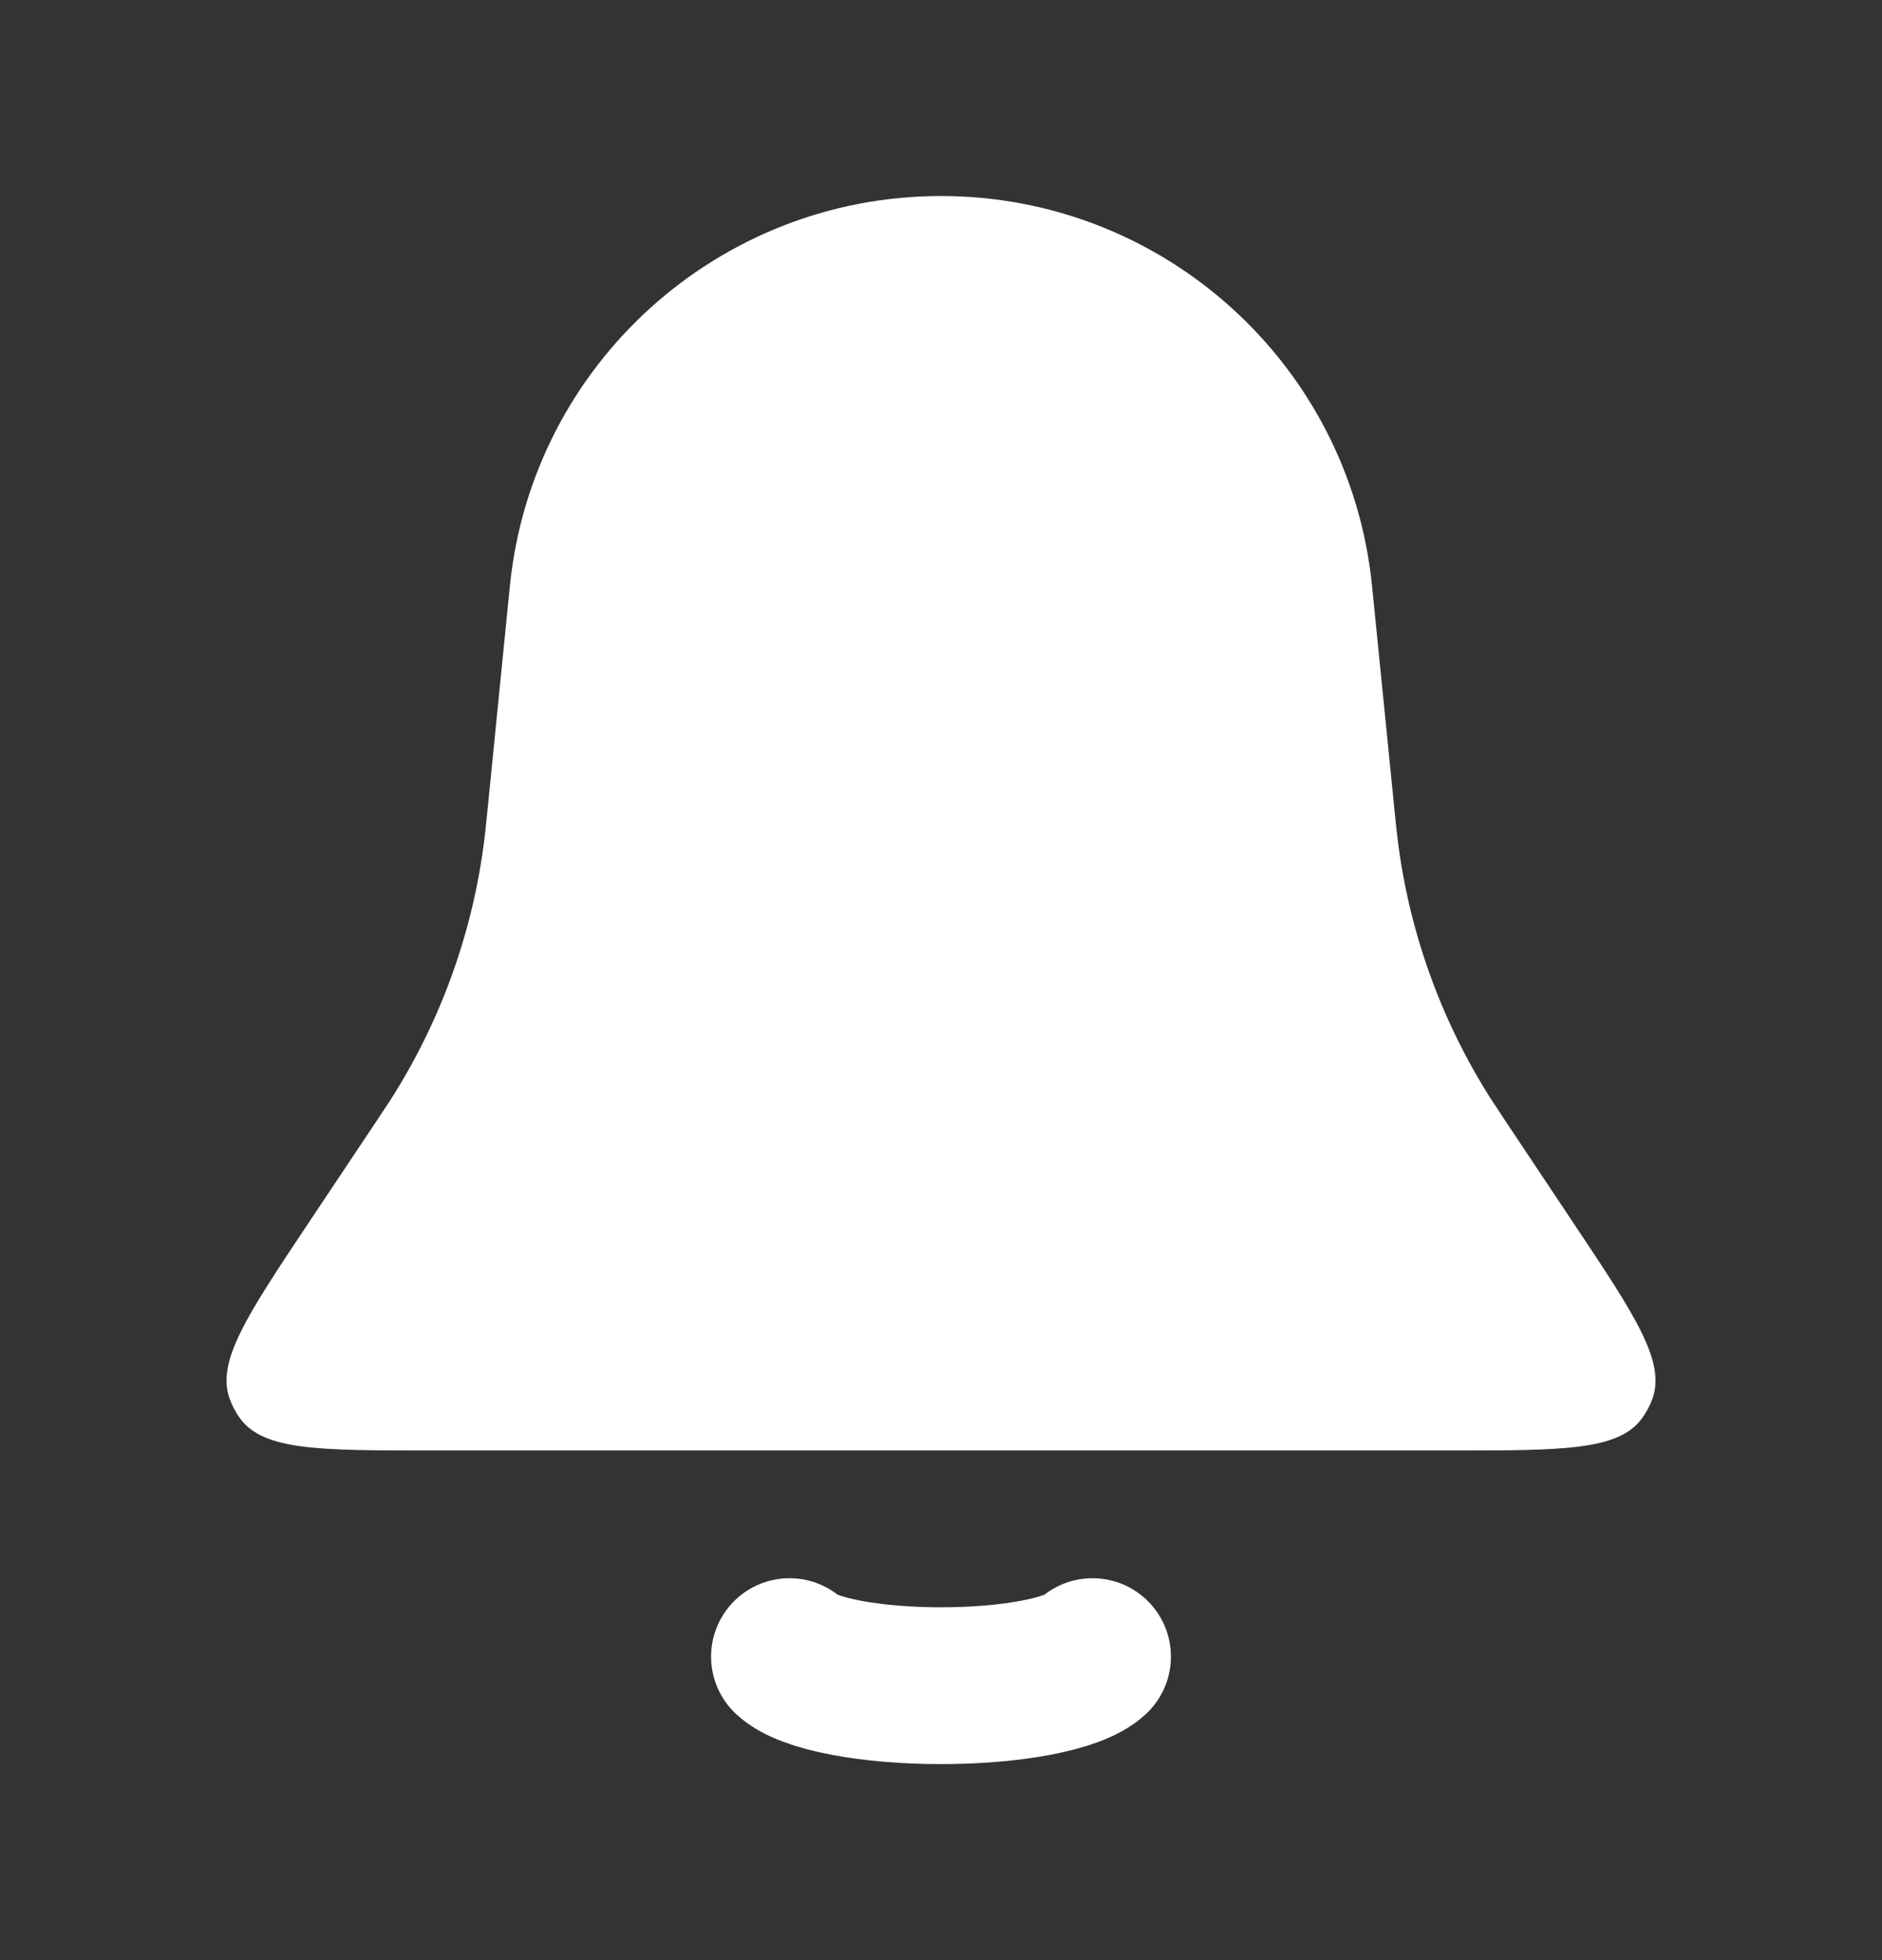 <svg width="24" height="25" viewBox="0 0 24 25" fill="none" xmlns="http://www.w3.org/2000/svg">
<rect x="0" y="0" width="24" height="25" fill="#333333" stroke="none"/>
<path d="M6.502 7.475C6.785 4.651 9.162 2.5 12 2.5C14.838 2.5 17.215 4.651 17.497 7.475L17.784 10.341C17.802 10.516 17.81 10.603 17.821 10.688C17.965 11.872 18.372 13.008 19.011 14.014C19.058 14.086 19.106 14.159 19.203 14.305L20.064 15.597C20.851 16.776 21.244 17.366 21.072 17.841C21.039 17.931 20.994 18.016 20.937 18.093C20.637 18.5 19.928 18.5 18.511 18.5H5.489C4.072 18.5 3.363 18.5 3.063 18.093C3.007 18.016 2.961 17.931 2.929 17.841C2.756 17.366 3.149 16.776 3.935 15.597L4.797 14.305C4.894 14.159 4.942 14.086 4.989 14.014C5.628 13.008 6.035 11.872 6.179 10.688C6.19 10.603 6.198 10.516 6.216 10.341L6.502 7.475Z" fill="white"/>
<path d="M10.068 21.129C10.182 21.236 10.433 21.33 10.783 21.397C11.132 21.464 11.56 21.5 12 21.5C12.44 21.5 12.868 21.464 13.217 21.397C13.567 21.33 13.818 21.236 13.932 21.129" stroke="white" stroke-width="2" stroke-linecap="round"/>
</svg>
